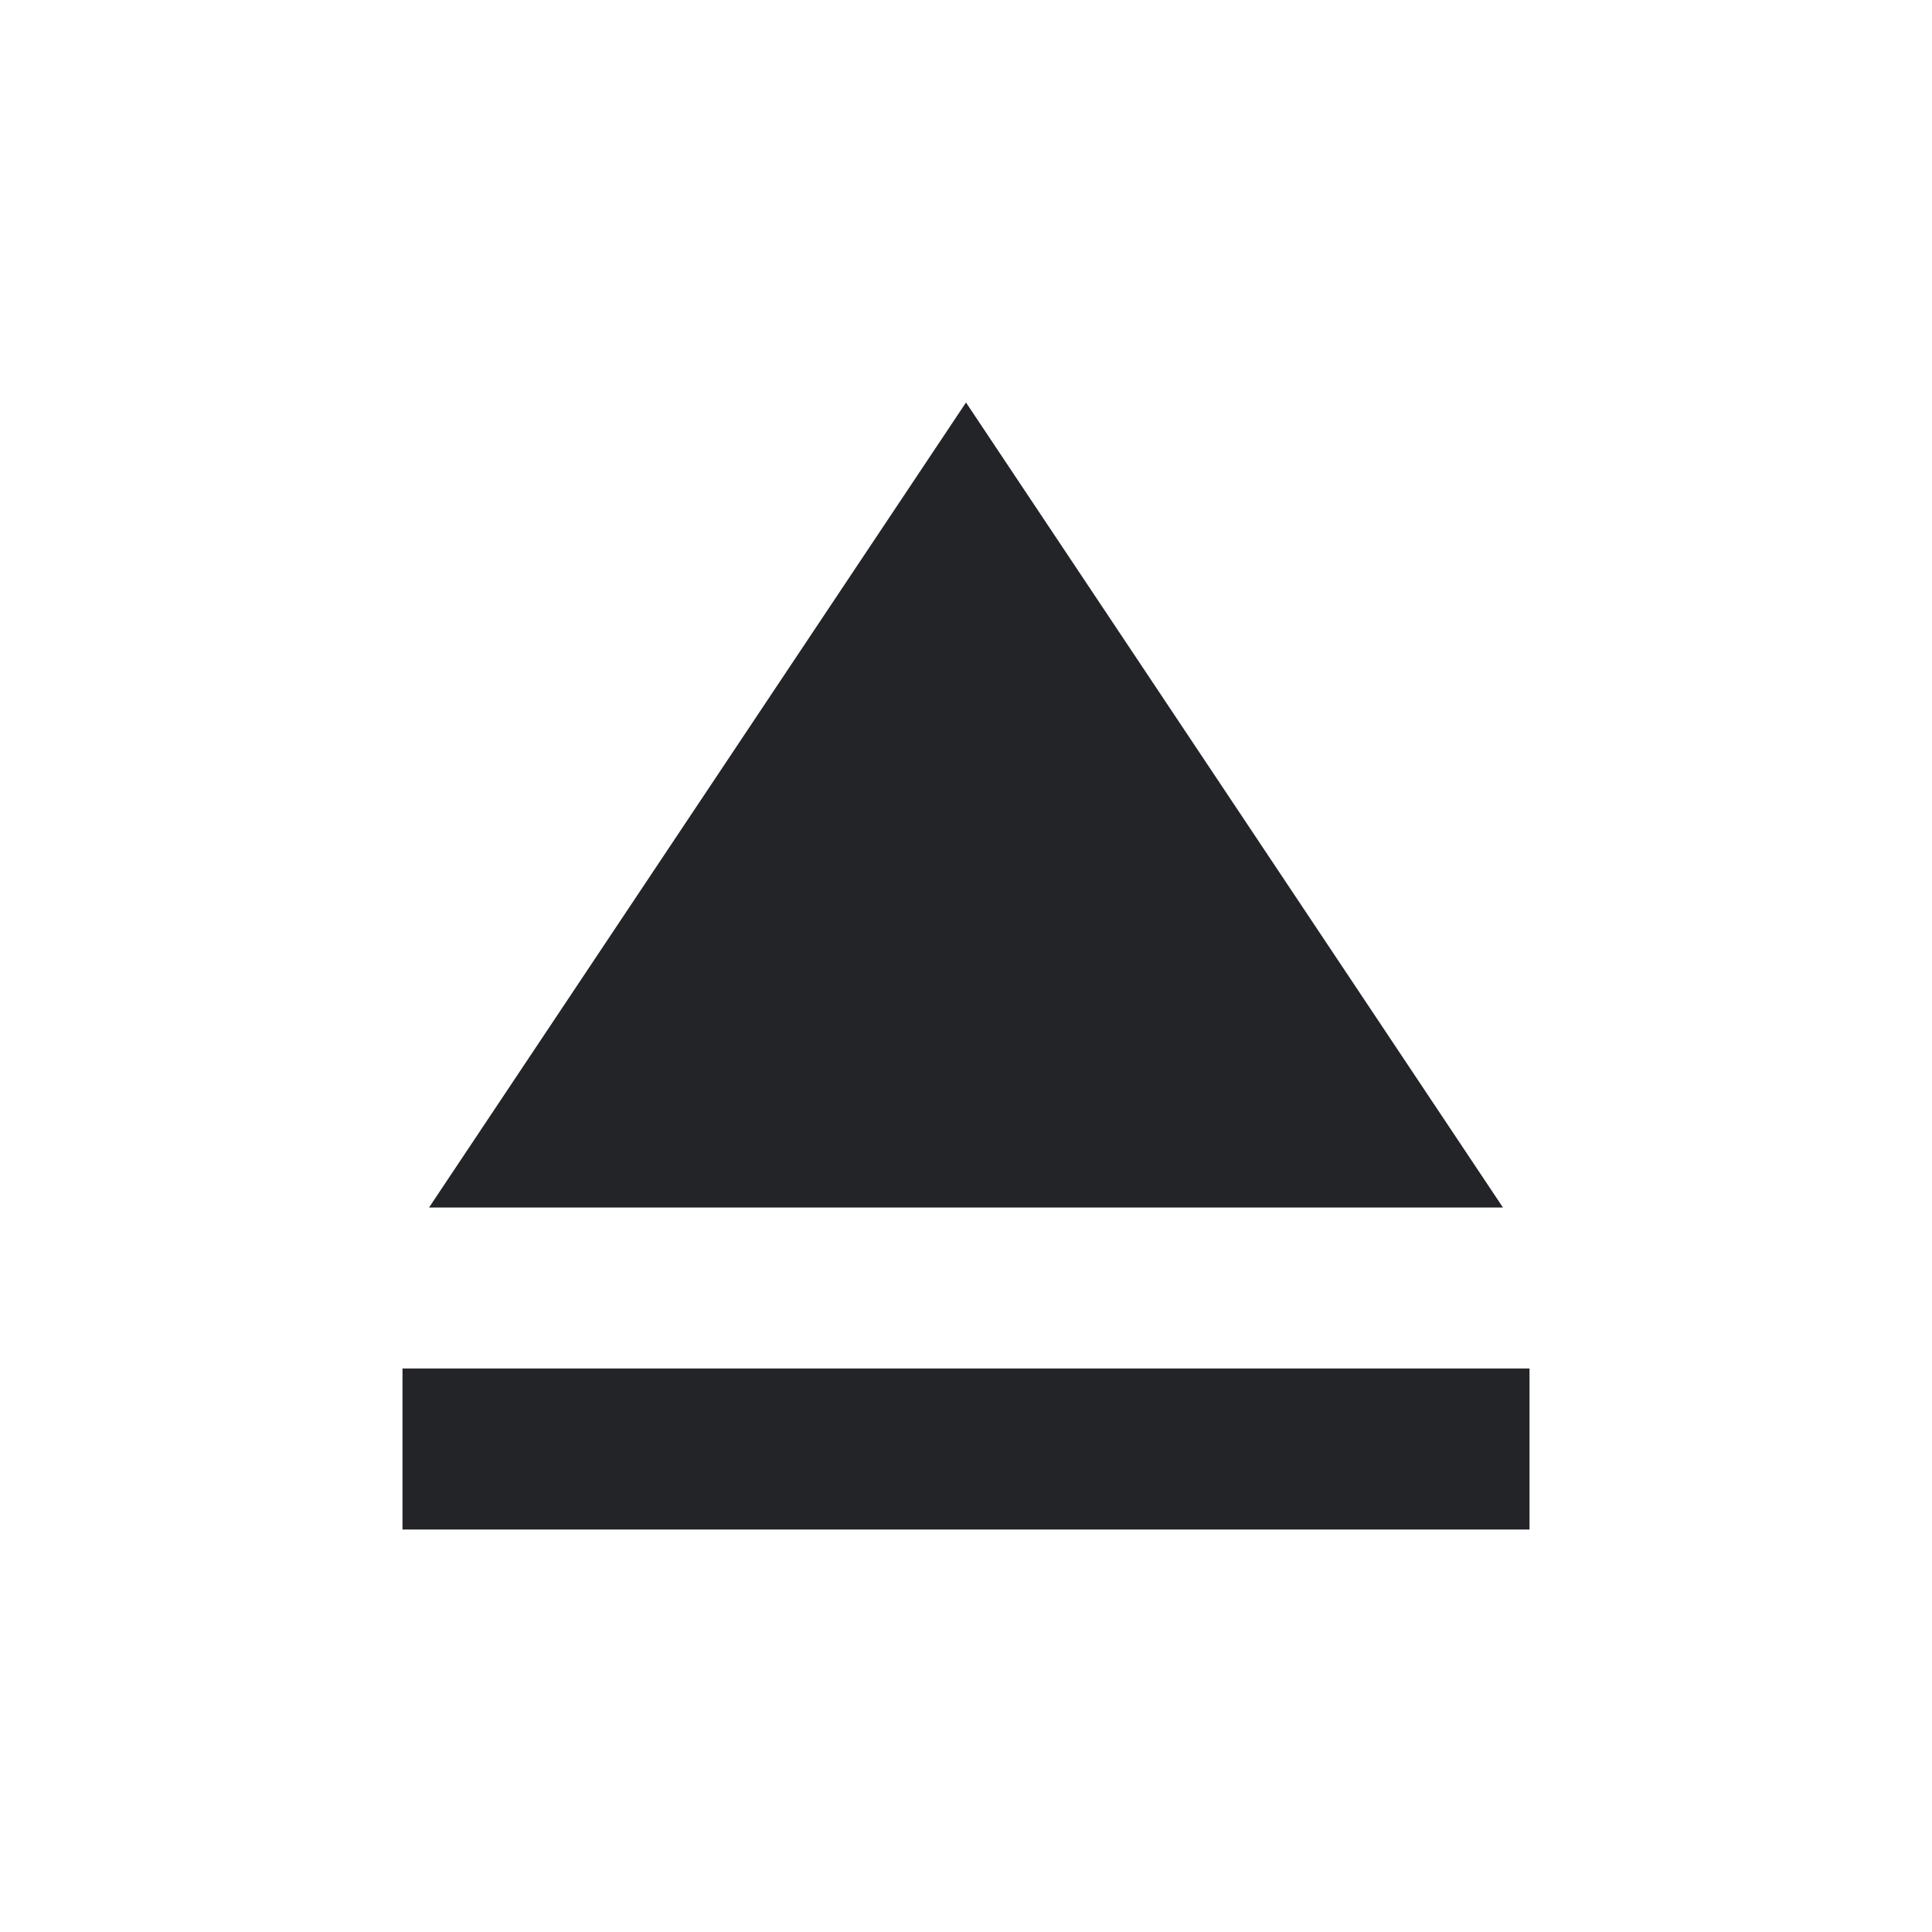 <?xml version="1.0" encoding="UTF-8"?><!DOCTYPE svg PUBLIC "-//W3C//DTD SVG 1.1//EN" "http://www.w3.org/Graphics/SVG/1.1/DTD/svg11.dtd"><svg fill="#222428" xmlns="http://www.w3.org/2000/svg" xmlns:xlink="http://www.w3.org/1999/xlink" version="1.1" id="mdi-eject" width="24" height="24" viewBox="0 0 24 24"><path d="M12,5L5.33,15H18.67M5,17H19V19H5V17Z" /></svg>